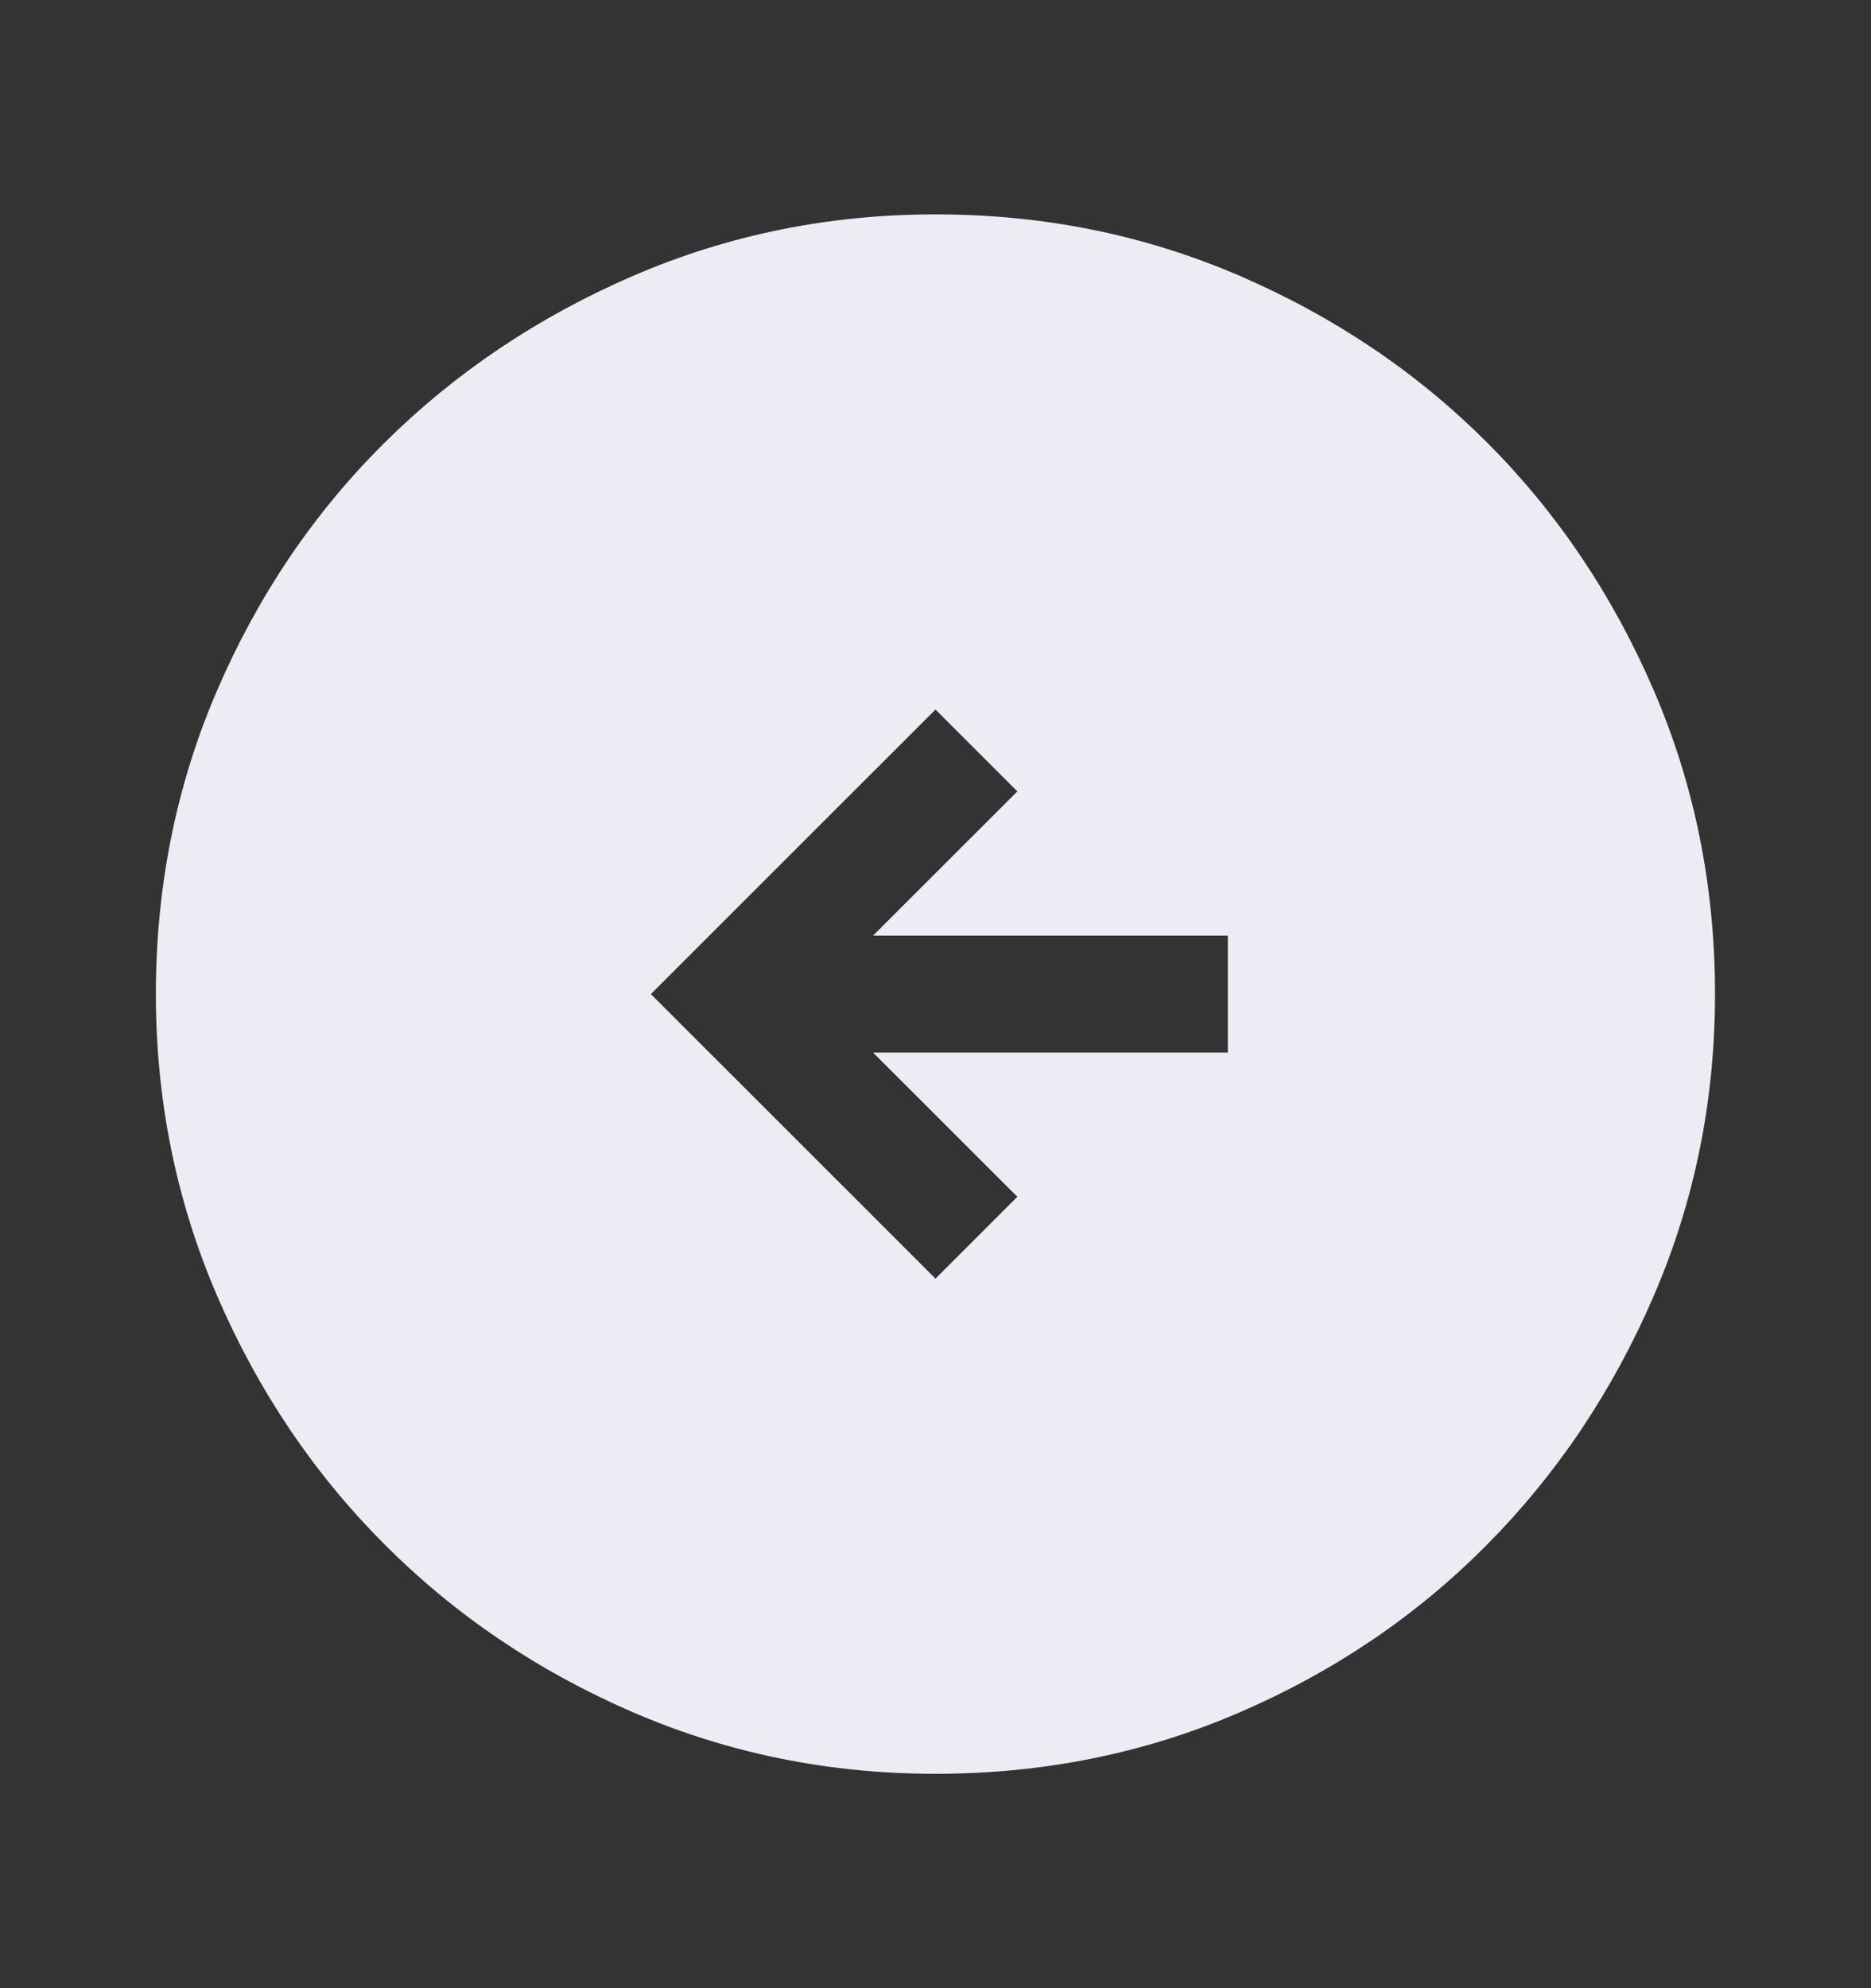 <svg width="16" height="17" viewBox="0 0 16 17" fill="none" xmlns="http://www.w3.org/2000/svg">
<rect x="0" y="0" width="16" height="17" fill="#333333" stroke="none"/>
<path d="M8 10.933L8.7 10.233L7.466 9H10.5V8H7.466L8.7 6.767L8 6.067L5.566 8.5L8 10.933ZM8 15.167C7.089 15.167 6.227 14.992 5.416 14.642C4.605 14.292 3.897 13.814 3.291 13.208C2.686 12.603 2.208 11.894 1.858 11.083C1.508 10.272 1.333 9.411 1.333 8.5C1.333 7.578 1.508 6.711 1.858 5.9C2.208 5.089 2.686 4.383 3.291 3.783C3.897 3.183 4.605 2.708 5.416 2.358C6.227 2.008 7.089 1.833 8 1.833C8.922 1.833 9.789 2.008 10.6 2.358C11.411 2.708 12.116 3.183 12.716 3.783C13.316 4.383 13.791 5.089 14.141 5.9C14.491 6.711 14.666 7.578 14.666 8.5C14.666 9.411 14.491 10.272 14.141 11.083C13.791 11.894 13.316 12.603 12.716 13.208C12.116 13.814 11.411 14.292 10.6 14.642C9.789 14.992 8.922 15.167 8 15.167Z" fill="#EDECF4"/>
</svg>
